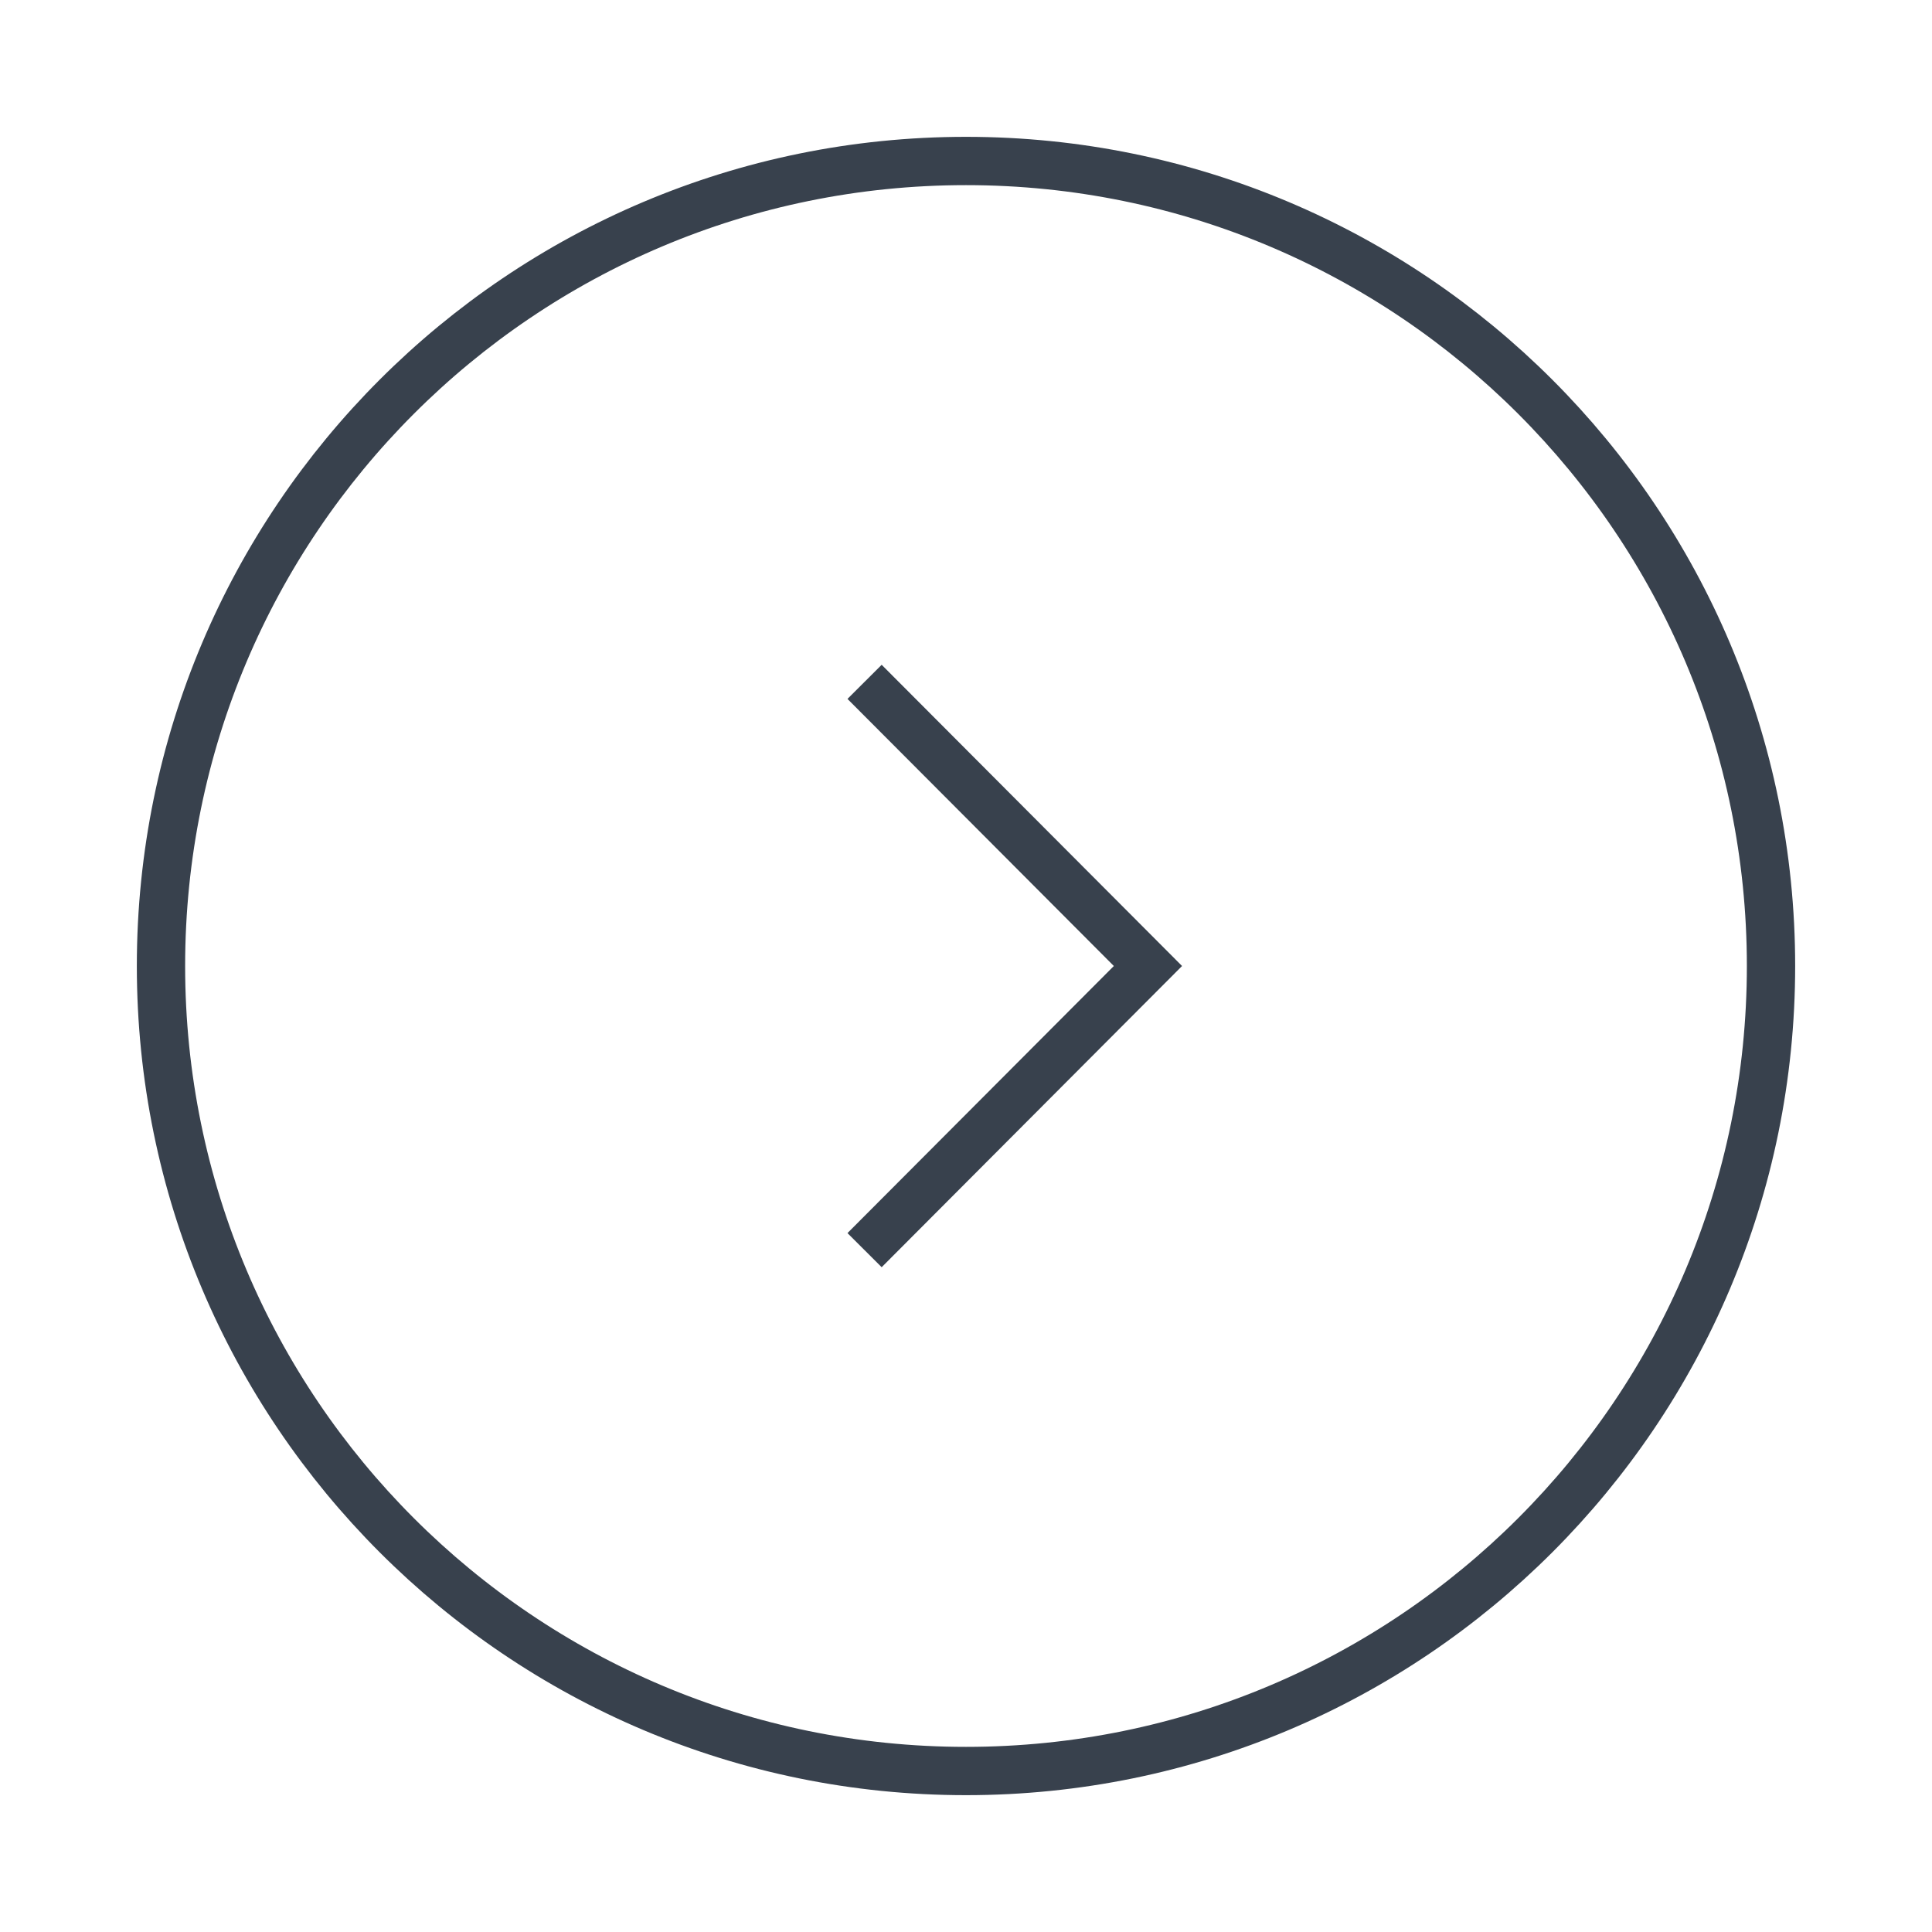 <svg width="40" height="40" viewBox="0 0 40 40" fill="none" xmlns="http://www.w3.org/2000/svg">
<path d="M20 36.667C29.205 36.667 36.667 29.205 36.667 20C36.667 10.795 29.205 3.333 20 3.333C10.795 3.333 3.333 10.795 3.333 20C3.333 29.205 10.795 36.667 20 36.667Z" stroke="#38414D" strokeWidth="1.5" strokeMiterlimit="10" strokeLinecap="round" strokeLinejoin="round"/>
<path d="M17.9 25.883L23.767 20L17.9 14.117" stroke="#38414D" strokeWidth="1.5" strokeLinecap="round" strokeLinejoin="round"/>
</svg>

